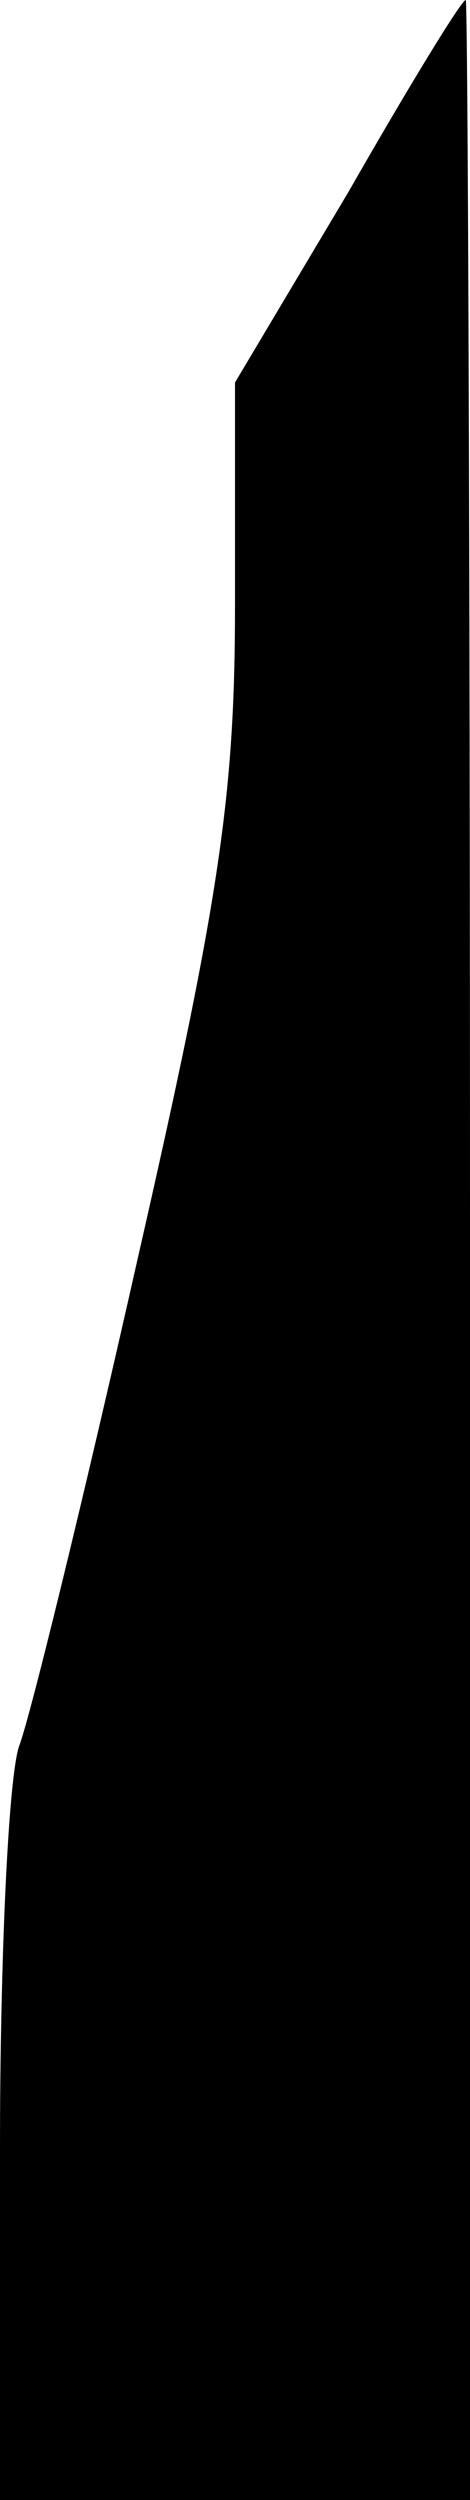 <?xml version="1.0" standalone="no"?>
<!DOCTYPE svg PUBLIC "-//W3C//DTD SVG 20010904//EN"
 "http://www.w3.org/TR/2001/REC-SVG-20010904/DTD/svg10.dtd">
<svg version="1.0" xmlns="http://www.w3.org/2000/svg"
 width="22pt" height="117pt" viewBox="0 0 22 117"
 preserveAspectRatio="xMidYMid meet">
<g transform="translate(0,117) scale(0.1,-0.1)"
fill="#000000" stroke="none">
<path fill="#000000" stroke="none" d="M163 1080 l-53 -89 0 -104 c0 -89 -7
-137 -46 -308 -25 -111 -50 -213 -55 -226 -5 -14 -9 -98 -9 -189 l0 -164 110
0 110 0 0 585 c0 322 -1 585 -2 585 -2 0 -27 -41 -55 -90z"/>
</g>
</svg>

